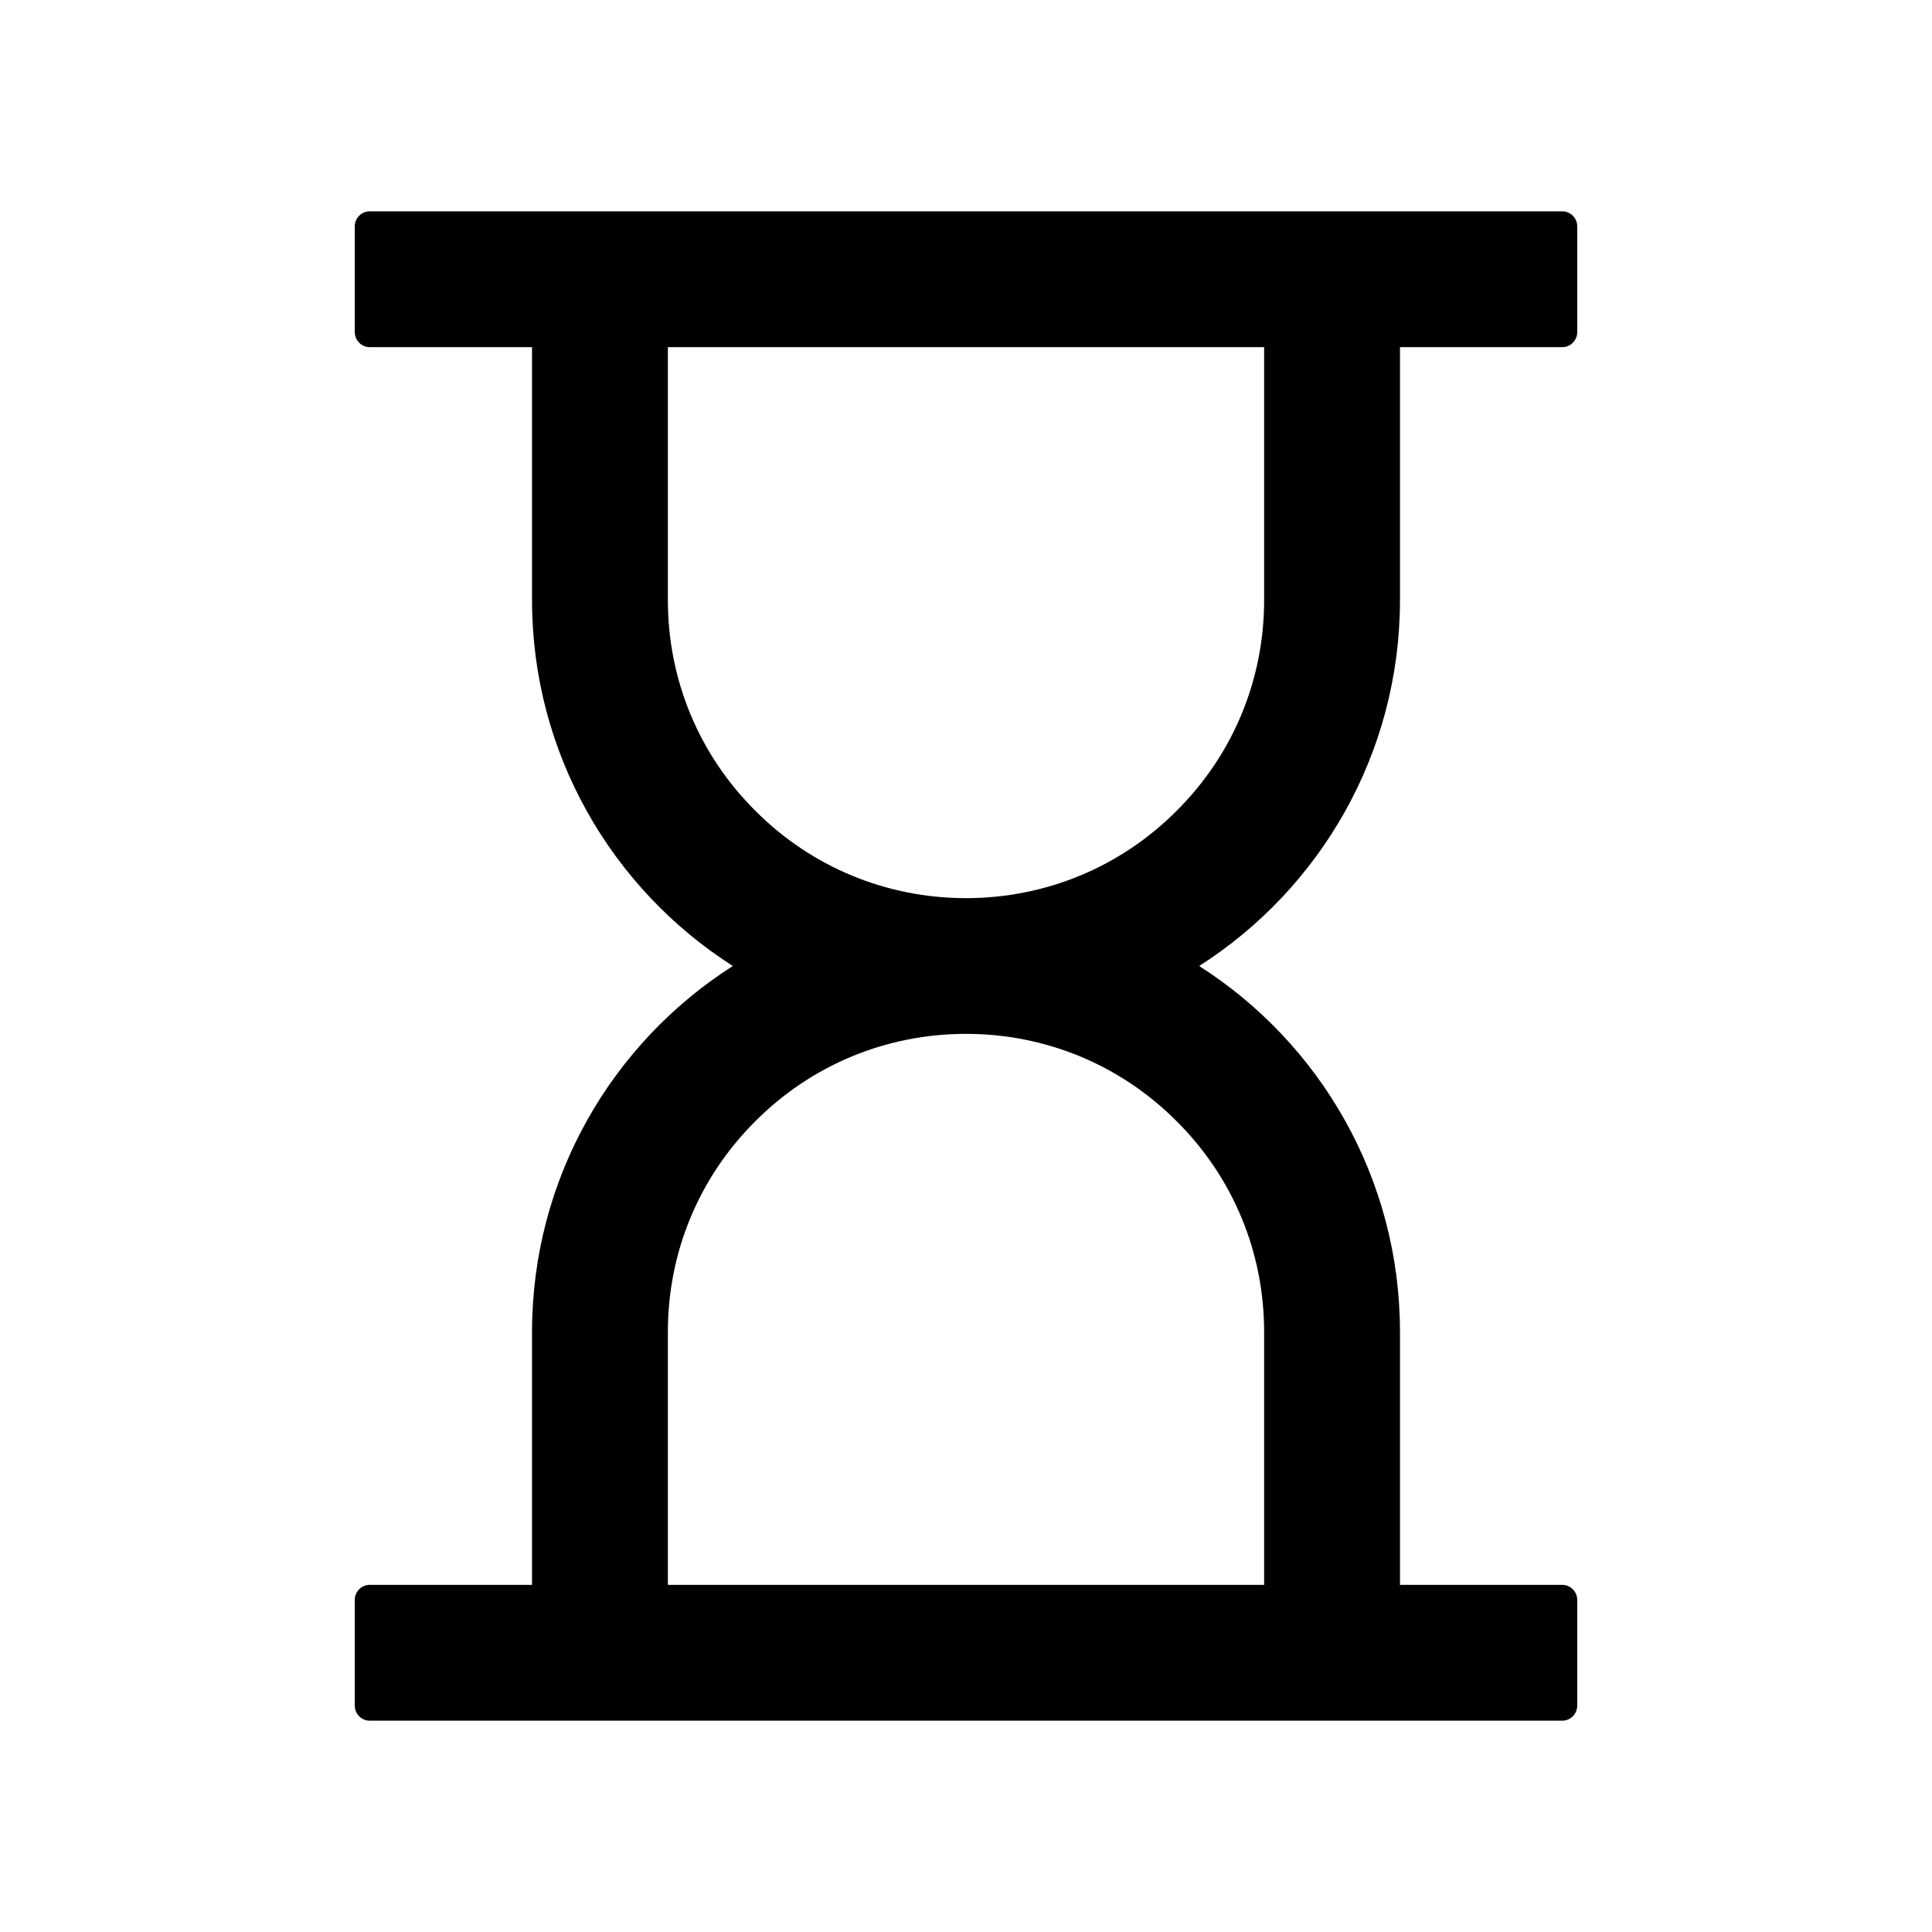 <?xml version="1.0" encoding="UTF-8"?>
<svg width="16px" height="16px" viewBox="0 0 16 16" version="1.1" xmlns="http://www.w3.org/2000/svg" xmlns:xlink="http://www.w3.org/1999/xlink">
    <title>p-hourglass</title>
    <g id="页面-1" stroke="none" stroke-width="1" fill="none" fill-rule="evenodd">
        <g id="画板" transform="translate(-543, -978)" fill="#000000" fill-rule="nonzero">
            <g id="p-hourglass" transform="translate(543, 978)">
                <rect id="矩形" opacity="0" x="0" y="0" width="16" height="16"></rect>
                <path d="M11.594,4.969 L11.594,2.875 L12.938,2.875 C13.006,2.875 13.062,2.819 13.062,2.75 L13.062,1.875 C13.062,1.806 13.006,1.75 12.938,1.75 L3.062,1.75 C2.994,1.75 2.938,1.806 2.938,1.875 L2.938,2.75 C2.938,2.819 2.994,2.875 3.062,2.875 L4.406,2.875 L4.406,4.969 C4.406,6.242 5.069,7.362 6.069,8 C5.069,8.637 4.406,9.758 4.406,11.031 L4.406,13.125 L3.062,13.125 C2.994,13.125 2.938,13.181 2.938,13.25 L2.938,14.125 C2.938,14.194 2.994,14.25 3.062,14.25 L12.938,14.25 C13.006,14.25 13.062,14.194 13.062,14.125 L13.062,13.25 C13.062,13.181 13.006,13.125 12.938,13.125 L11.594,13.125 L11.594,11.031 C11.594,9.758 10.931,8.637 9.931,8 C10.931,7.362 11.594,6.242 11.594,4.969 Z M10.469,11.031 L10.469,13.125 L5.531,13.125 L5.531,11.031 C5.531,10.372 5.787,9.752 6.255,9.286 C6.72,8.819 7.341,8.562 8,8.562 C8.659,8.562 9.28,8.819 9.745,9.286 C10.213,9.752 10.469,10.372 10.469,11.031 Z M10.469,4.969 C10.469,5.628 10.213,6.248 9.745,6.714 C9.28,7.181 8.659,7.438 8,7.438 C7.341,7.438 6.72,7.181 6.255,6.714 C5.787,6.248 5.531,5.628 5.531,4.969 L5.531,2.875 L10.469,2.875 L10.469,4.969 Z" id="形状"></path>
            </g>
        </g>
    </g>
</svg>